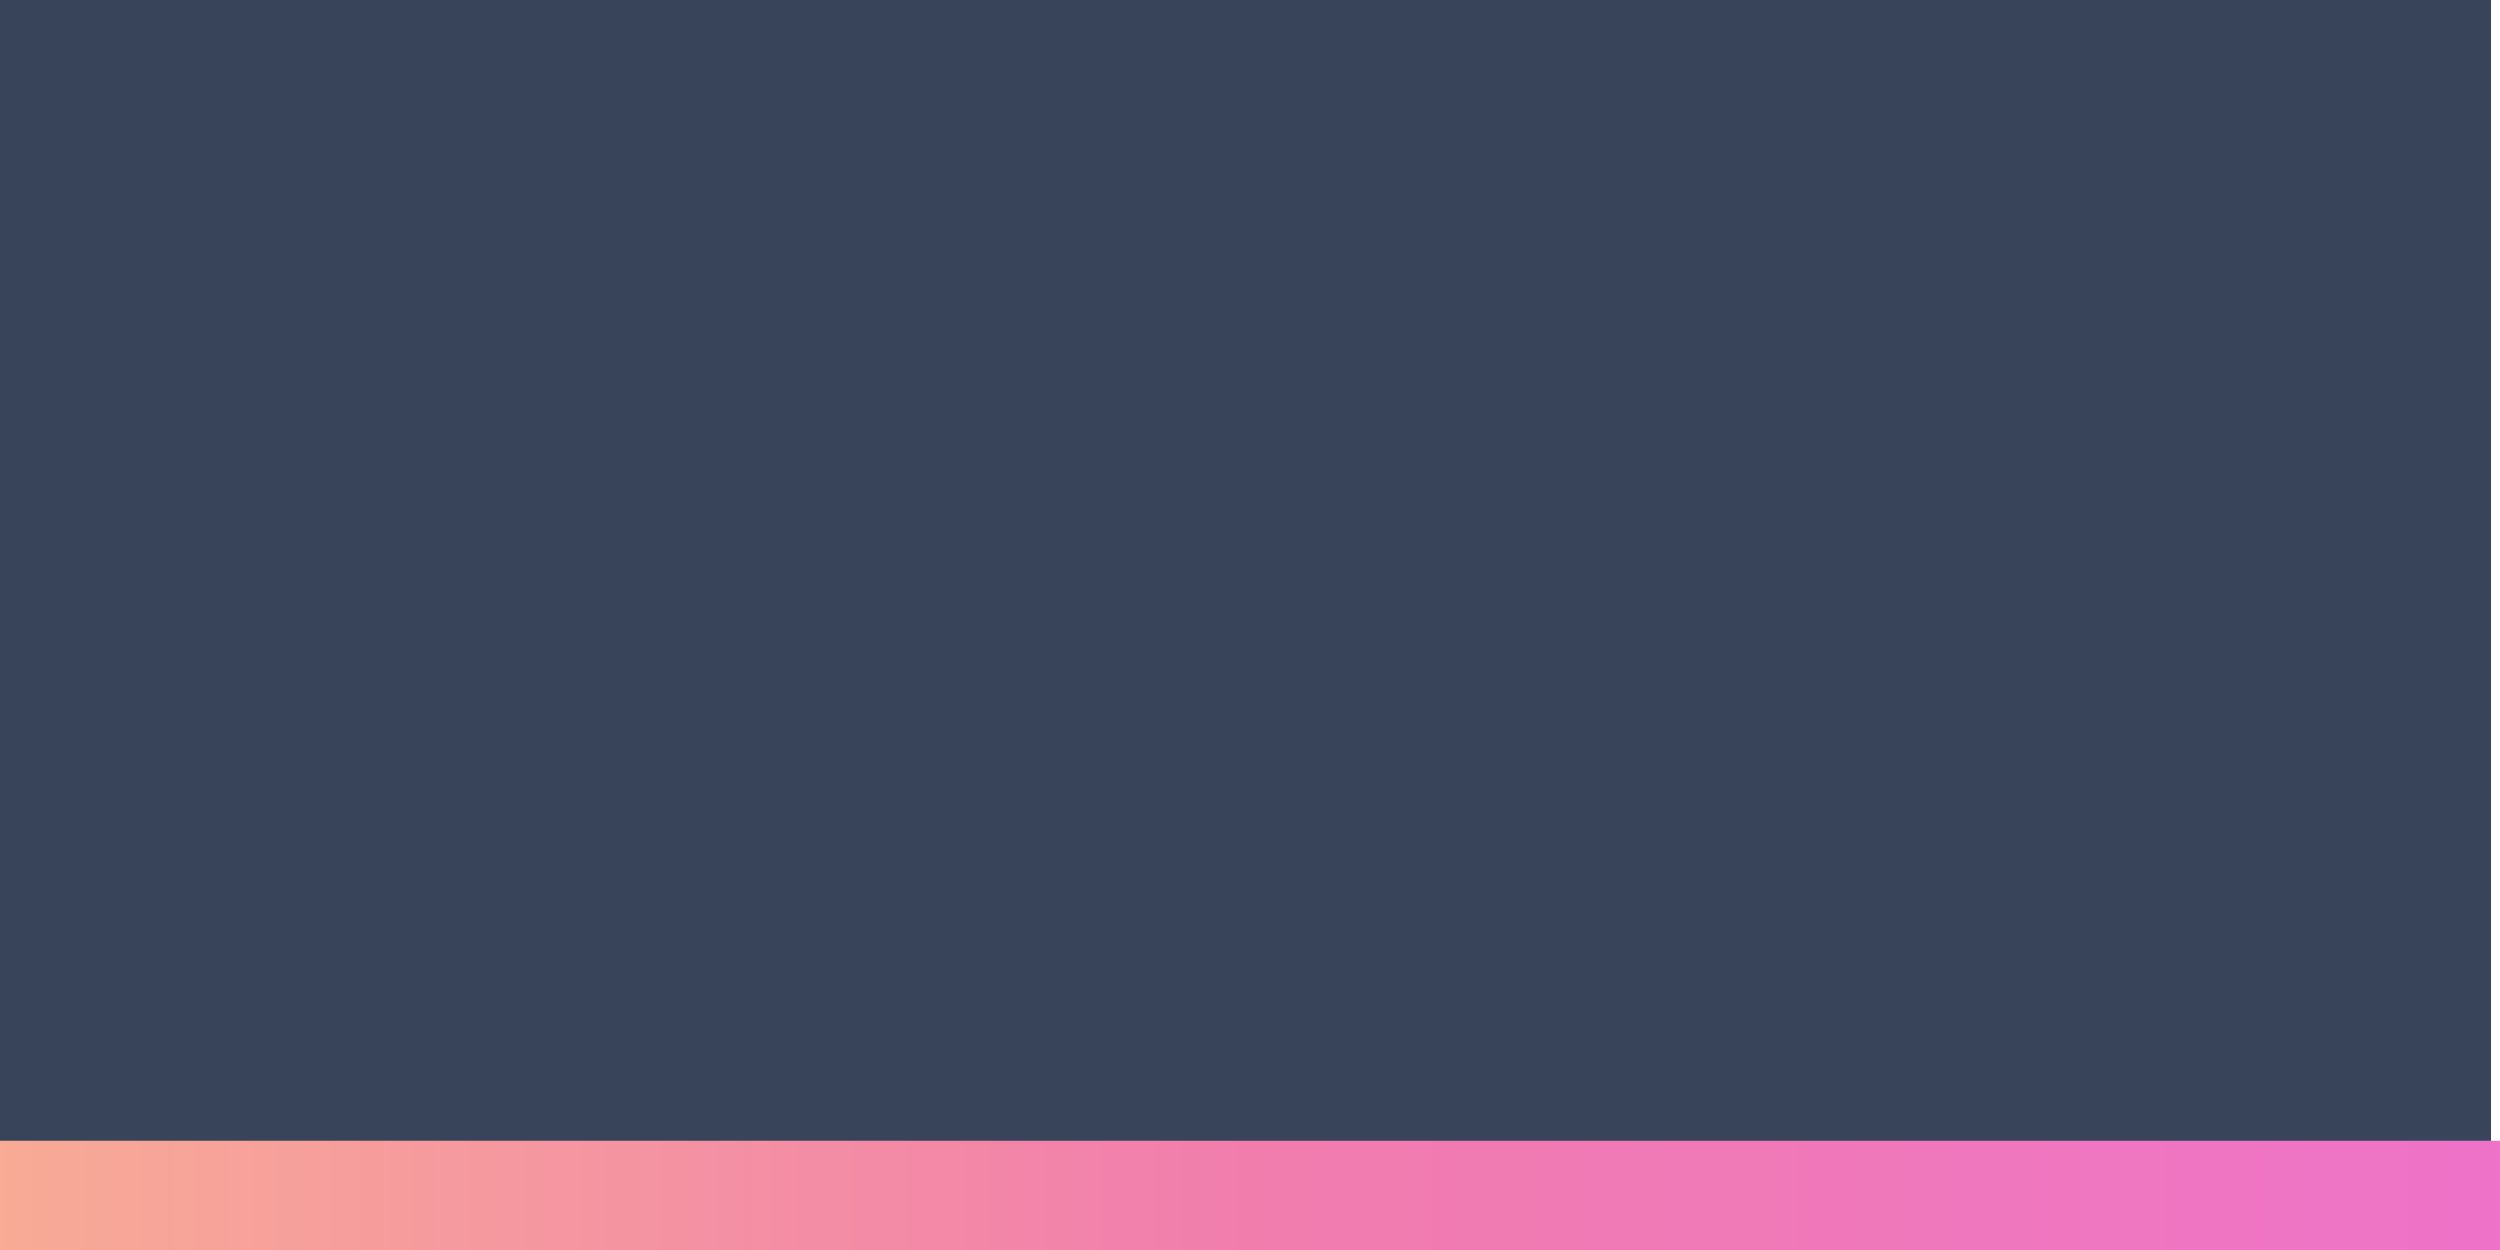 <?xml version="1.0" encoding="UTF-8" standalone="no"?>
<!-- Generator: Gravit.io -->

<svg
   style="isolation:isolate"
   viewBox="0 0 40 20"
   width="40pt"
   height="20pt"
   version="1.1"
   id="svg20"
   sodipodi:docname="top-shell-btn.svg"
   inkscape:version="1.1 (c68e22c387, 2021-05-23)"
   xmlns:inkscape="http://www.inkscape.org/namespaces/inkscape"
   xmlns:sodipodi="http://sodipodi.sourceforge.net/DTD/sodipodi-0.dtd"
   xmlns="http://www.w3.org/2000/svg"
   xmlns:svg="http://www.w3.org/2000/svg">
  <sodipodi:namedview
     id="namedview22"
     pagecolor="#ffffff"
     bordercolor="#666666"
     borderopacity="1.0"
     inkscape:pageshadow="2"
     inkscape:pageopacity="0.0"
     inkscape:pagecheckerboard="0"
     inkscape:document-units="pt"
     showgrid="false"
     inkscape:zoom="14.424978"
     inkscape:cx="17.781656"
     inkscape:cy="21.351852"
     inkscape:window-width="1366"
     inkscape:window-height="704"
     inkscape:window-x="0"
     inkscape:window-y="28"
     inkscape:window-maximized="1"
     inkscape:current-layer="g18" />
  <defs
     id="defs5">
    <clipPath
       id="_clipPath_mVm0pP9VUgCAsV1oG0MMiQ4UMQHfkxtp">
      <rect
         width="40"
         height="20"
         id="rect2" />
    </clipPath>
  </defs>
  <g
     clip-path="url(#_clipPath_mVm0pP9VUgCAsV1oG0MMiQ4UMQHfkxtp)"
     id="g18"
     transform="scale(1,1)">
    <rect
       width="40"
       height="20.227"
       style="fill:#38445a;stroke-width:1.006"
       id="rect7"
       x="-0.144"
       y="-0.052" />
    <linearGradient
       id="_lgradient_2"
       x1="0"
       y1="0.5"
       x2="1"
       y2="0.5"
       gradientTransform="matrix(40,0,0,1.748,0,18.252)"
       gradientUnits="userSpaceOnUse">
      <stop
         offset="0%"
         stop-opacity="1"
         style="stop-color:rgb(248,171,149)"
         id="stop9" />
      <stop
         offset="50%"
         stop-opacity="1"
         style="stop-color:rgb(241,125,173)"
         id="stop11" />
      <stop
         offset="98.333%"
         stop-opacity="1"
         style="stop-color:rgb(238,115,200)"
         id="stop13" />
    </linearGradient>
    <rect
       x="0"
       y="18.252"
       width="40"
       height="1.748"
       fill="url(#_lgradient_2)"
       id="rect16"
       style="fill:url(#_lgradient_2);stroke-width:0.54" />
  </g>
</svg>

